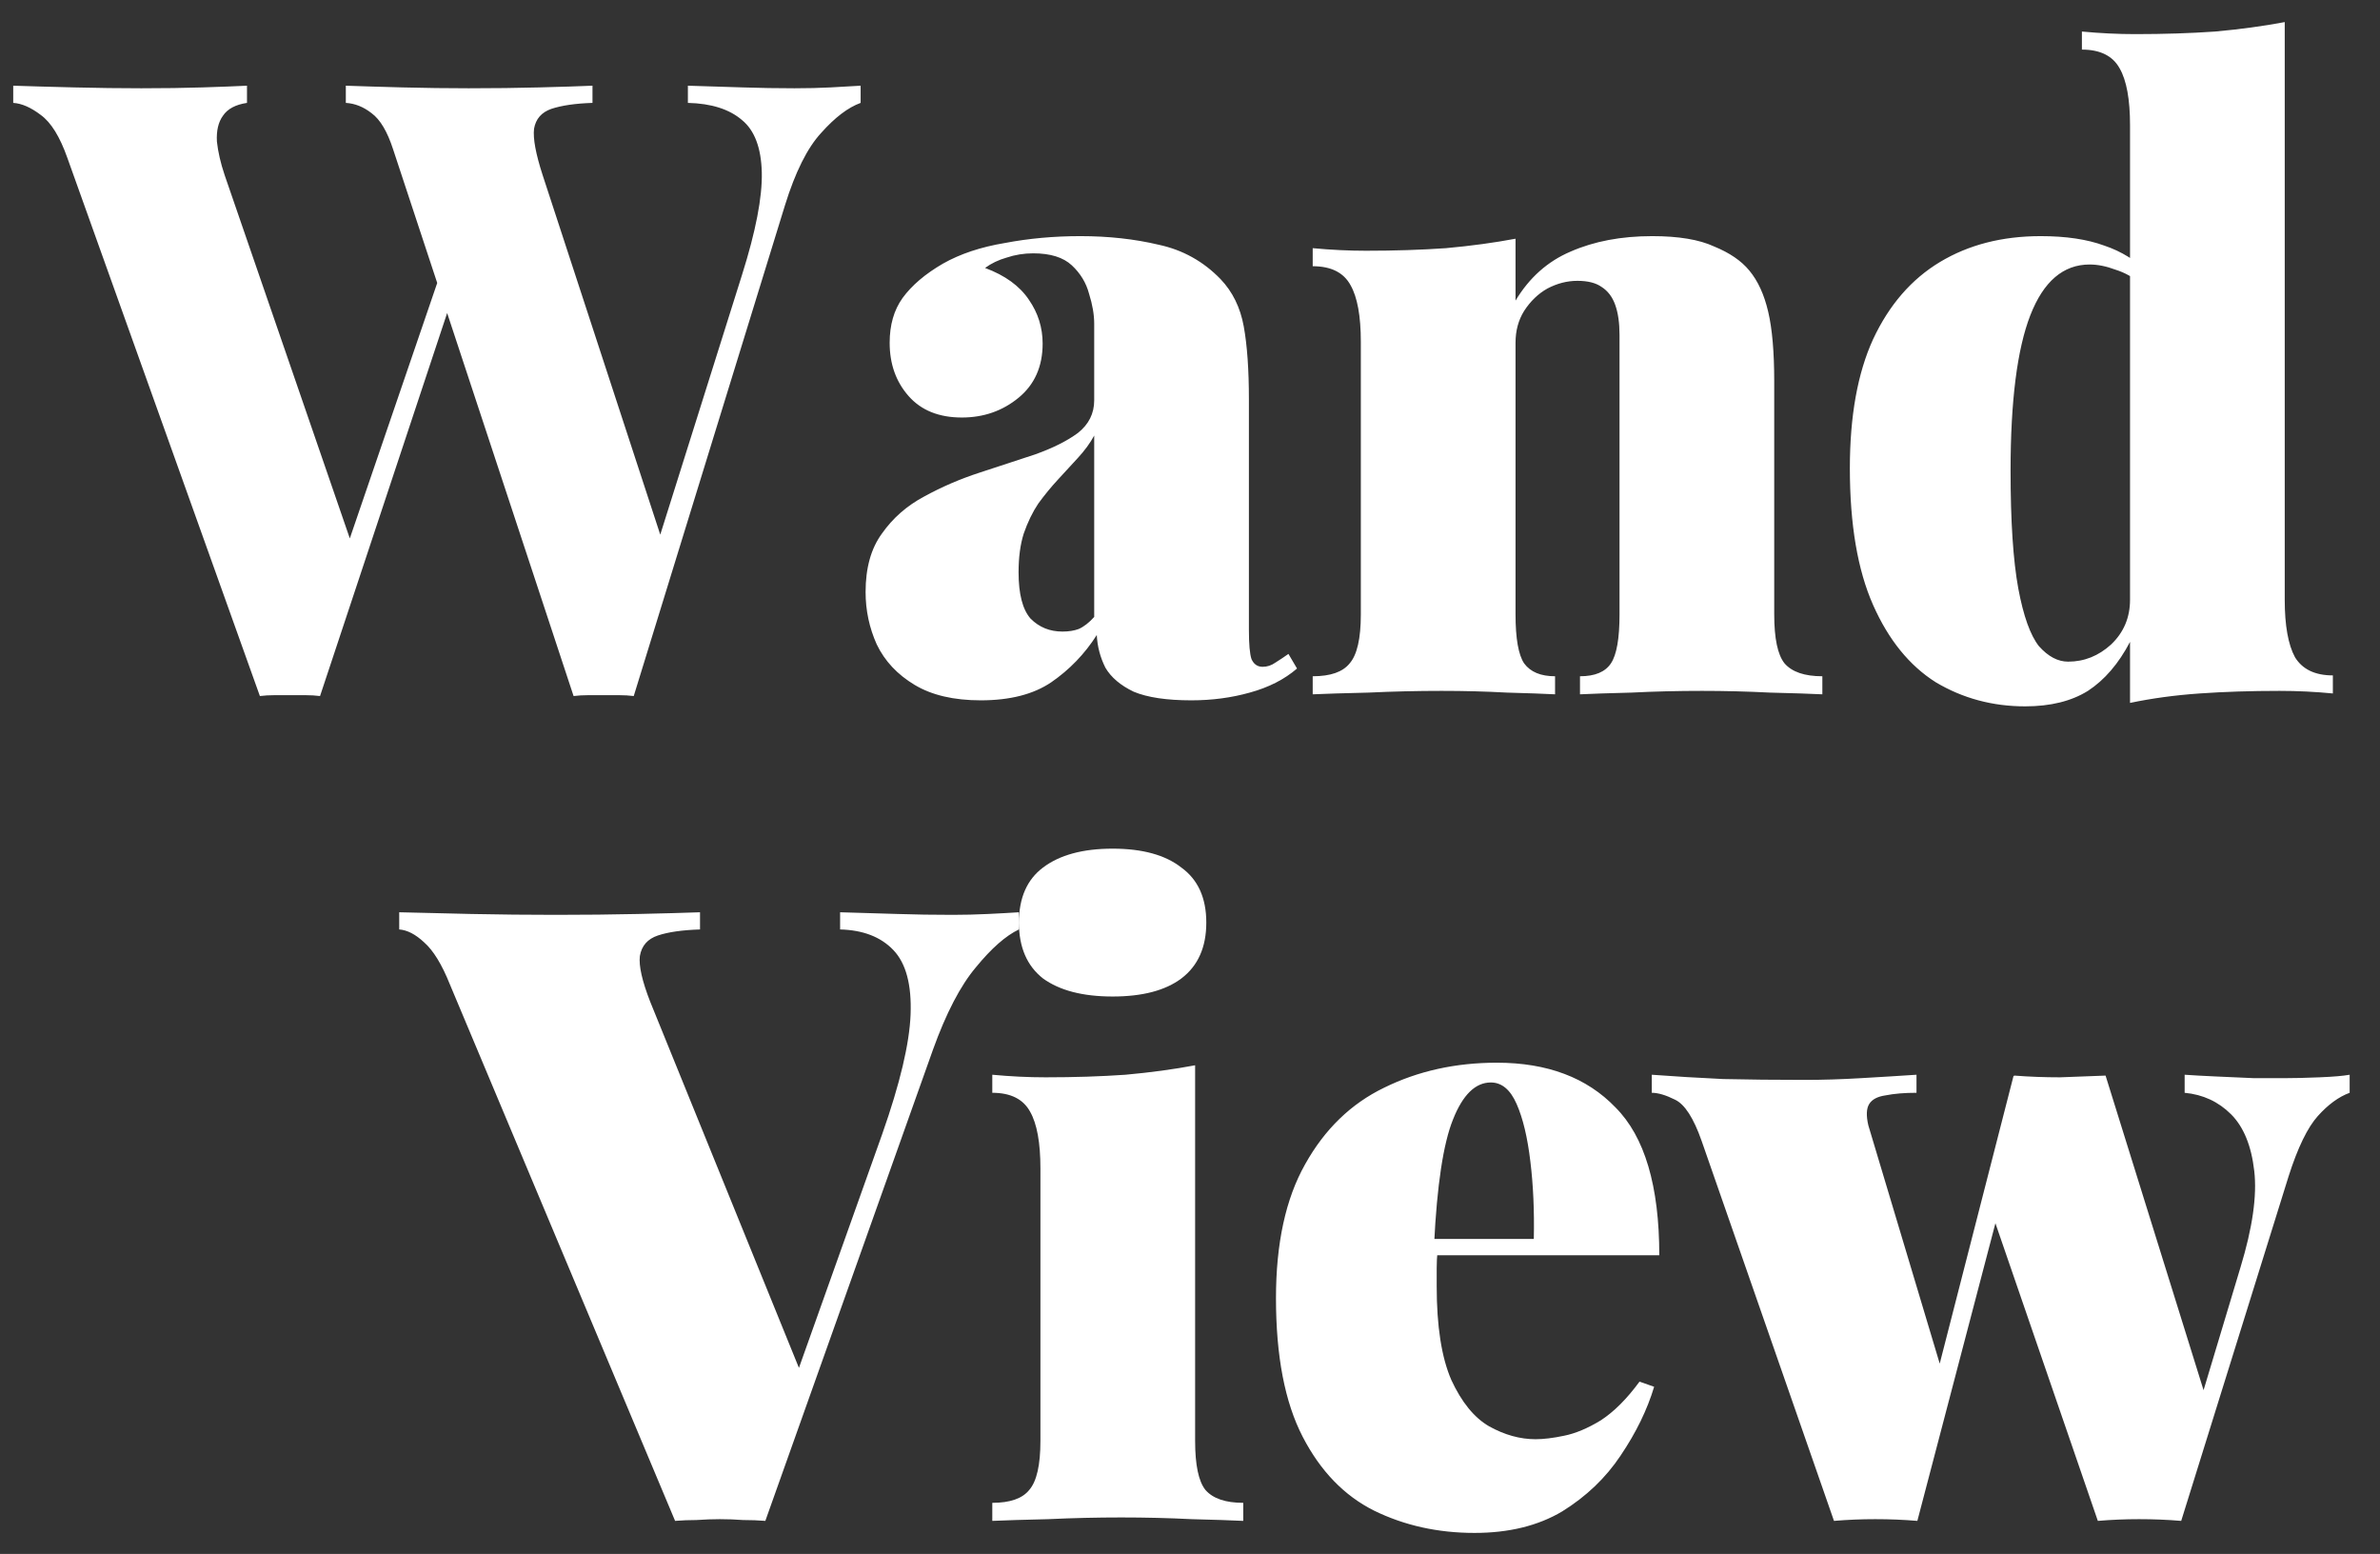 <svg width="72" height="47" viewBox="0 0 72 47" fill="none" xmlns="http://www.w3.org/2000/svg">
    <rect x="0" y="0" width="72" height="47" fill="#333333" stroke="none"/>
    <path d="M26.036 2.592V3.112C25.654 3.251 25.256 3.554 24.84 4.022C24.424 4.473 24.06 5.201 23.748 6.206L19.172 21.052C19.033 21.035 18.886 21.026 18.73 21.026C18.574 21.026 18.418 21.026 18.262 21.026C18.106 21.026 17.95 21.026 17.794 21.026C17.638 21.026 17.49 21.035 17.352 21.052L11.892 4.516C11.718 3.979 11.502 3.615 11.242 3.424C10.999 3.233 10.739 3.129 10.462 3.112V2.592C10.947 2.609 11.519 2.627 12.178 2.644C12.854 2.661 13.521 2.67 14.18 2.67C14.942 2.67 15.653 2.661 16.312 2.644C16.988 2.627 17.525 2.609 17.924 2.592V3.112C17.404 3.129 16.988 3.19 16.676 3.294C16.381 3.398 16.208 3.597 16.156 3.892C16.121 4.187 16.208 4.655 16.416 5.296L20.108 16.58L19.51 17.646L22.448 8.312C22.864 6.995 23.063 5.963 23.046 5.218C23.028 4.473 22.829 3.944 22.448 3.632C22.066 3.303 21.52 3.129 20.81 3.112V2.592C21.399 2.609 21.954 2.627 22.474 2.644C22.994 2.661 23.514 2.67 24.034 2.67C24.432 2.67 24.796 2.661 25.126 2.644C25.472 2.627 25.776 2.609 26.036 2.592ZM7.472 2.592V3.112C7.125 3.164 6.882 3.294 6.744 3.502C6.605 3.693 6.544 3.953 6.562 4.282C6.596 4.594 6.674 4.932 6.796 5.296L10.774 16.84L10.072 17.776L13.4 8.052L13.764 8.754L9.682 21.052C9.543 21.035 9.396 21.026 9.24 21.026C9.084 21.026 8.928 21.026 8.772 21.026C8.616 21.026 8.46 21.026 8.304 21.026C8.148 21.026 8 21.035 7.862 21.052L2.038 4.776C1.812 4.135 1.544 3.701 1.232 3.476C0.937 3.251 0.66 3.129 0.4 3.112V2.592C0.92 2.609 1.535 2.627 2.246 2.644C2.956 2.661 3.632 2.67 4.274 2.67C4.967 2.67 5.582 2.661 6.12 2.644C6.674 2.627 7.125 2.609 7.472 2.592ZM29.67 21.182C28.855 21.182 28.188 21.026 27.668 20.714C27.148 20.402 26.766 19.995 26.524 19.492C26.298 18.989 26.186 18.461 26.186 17.906C26.186 17.178 26.35 16.589 26.68 16.138C27.009 15.67 27.434 15.297 27.954 15.02C28.491 14.725 29.054 14.483 29.644 14.292C30.233 14.101 30.788 13.919 31.308 13.746C31.845 13.555 32.278 13.339 32.608 13.096C32.937 12.836 33.102 12.507 33.102 12.108V9.794C33.102 9.517 33.05 9.213 32.946 8.884C32.859 8.555 32.686 8.269 32.426 8.026C32.166 7.783 31.776 7.662 31.256 7.662C30.978 7.662 30.71 7.705 30.45 7.792C30.207 7.861 29.99 7.965 29.8 8.104C30.406 8.329 30.848 8.65 31.126 9.066C31.403 9.465 31.542 9.907 31.542 10.392C31.542 11.085 31.299 11.631 30.814 12.03C30.328 12.429 29.756 12.628 29.098 12.628C28.404 12.628 27.867 12.411 27.486 11.978C27.104 11.545 26.914 11.007 26.914 10.366C26.914 9.829 27.044 9.378 27.304 9.014C27.581 8.633 27.988 8.286 28.526 7.974C29.046 7.679 29.67 7.471 30.398 7.35C31.126 7.211 31.888 7.142 32.686 7.142C33.535 7.142 34.324 7.229 35.052 7.402C35.78 7.558 36.404 7.905 36.924 8.442C37.288 8.823 37.522 9.3 37.626 9.872C37.73 10.444 37.782 11.181 37.782 12.082V19.05C37.782 19.483 37.808 19.778 37.86 19.934C37.929 20.09 38.042 20.168 38.198 20.168C38.336 20.168 38.466 20.125 38.588 20.038C38.726 19.951 38.856 19.865 38.978 19.778L39.238 20.22C38.856 20.549 38.38 20.792 37.808 20.948C37.253 21.104 36.664 21.182 36.04 21.182C35.294 21.182 34.714 21.095 34.298 20.922C33.899 20.731 33.613 20.489 33.44 20.194C33.284 19.882 33.197 19.553 33.18 19.206C32.816 19.778 32.356 20.255 31.802 20.636C31.264 21 30.554 21.182 29.67 21.182ZM32.14 19.102C32.33 19.102 32.495 19.076 32.634 19.024C32.79 18.955 32.946 18.833 33.102 18.66V13.174C32.98 13.399 32.816 13.625 32.608 13.85C32.417 14.058 32.218 14.275 32.01 14.5C31.802 14.725 31.602 14.968 31.412 15.228C31.238 15.488 31.091 15.791 30.97 16.138C30.866 16.467 30.814 16.857 30.814 17.308C30.814 17.967 30.935 18.435 31.178 18.712C31.438 18.972 31.758 19.102 32.14 19.102ZM49.982 7.142C50.78 7.142 51.404 7.246 51.854 7.454C52.322 7.645 52.678 7.887 52.92 8.182C53.18 8.494 53.371 8.91 53.492 9.43C53.614 9.95 53.674 10.652 53.674 11.536V18.582C53.674 19.31 53.778 19.804 53.986 20.064C54.212 20.324 54.593 20.454 55.13 20.454V21C54.784 20.983 54.255 20.965 53.544 20.948C52.851 20.913 52.166 20.896 51.49 20.896C50.762 20.896 50.052 20.913 49.358 20.948C48.665 20.965 48.145 20.983 47.798 21V20.454C48.249 20.454 48.561 20.324 48.734 20.064C48.908 19.804 48.994 19.31 48.994 18.582V10.132C48.994 9.768 48.951 9.465 48.864 9.222C48.778 8.979 48.639 8.797 48.448 8.676C48.275 8.555 48.032 8.494 47.72 8.494C47.408 8.494 47.105 8.572 46.81 8.728C46.533 8.884 46.299 9.109 46.108 9.404C45.935 9.681 45.848 10.002 45.848 10.366V18.582C45.848 19.31 45.935 19.804 46.108 20.064C46.299 20.324 46.611 20.454 47.044 20.454V21C46.715 20.983 46.23 20.965 45.588 20.948C44.947 20.913 44.288 20.896 43.612 20.896C42.884 20.896 42.148 20.913 41.402 20.948C40.657 20.965 40.094 20.983 39.712 21V20.454C40.25 20.454 40.622 20.324 40.83 20.064C41.056 19.804 41.168 19.31 41.168 18.582V10.34C41.168 9.56 41.064 8.988 40.856 8.624C40.648 8.243 40.267 8.052 39.712 8.052V7.506C40.267 7.558 40.804 7.584 41.324 7.584C42.191 7.584 42.997 7.558 43.742 7.506C44.505 7.437 45.207 7.341 45.848 7.22V9.092C46.264 8.399 46.819 7.905 47.512 7.61C48.223 7.298 49.046 7.142 49.982 7.142ZM69.118 0.668V18.14C69.118 18.92 69.222 19.501 69.43 19.882C69.656 20.246 70.037 20.428 70.574 20.428V20.974C70.037 20.922 69.5 20.896 68.962 20.896C68.096 20.896 67.29 20.922 66.544 20.974C65.799 21.026 65.097 21.121 64.438 21.26V3.788C64.438 3.008 64.334 2.436 64.126 2.072C63.918 1.691 63.537 1.5 62.982 1.5V0.954C63.537 1.006 64.074 1.032 64.594 1.032C65.461 1.032 66.267 1.006 67.012 0.954C67.775 0.885 68.477 0.789 69.118 0.668ZM61.734 7.142C62.497 7.142 63.138 7.237 63.658 7.428C64.178 7.601 64.638 7.887 65.036 8.286L64.75 8.572C64.525 8.381 64.274 8.243 63.996 8.156C63.719 8.052 63.459 8 63.216 8C62.419 8 61.821 8.511 61.422 9.534C61.024 10.557 60.824 12.125 60.824 14.24C60.824 15.765 60.902 16.953 61.058 17.802C61.214 18.634 61.422 19.215 61.682 19.544C61.96 19.856 62.254 20.012 62.566 20.012C63.052 20.012 63.485 19.839 63.866 19.492C64.248 19.128 64.438 18.677 64.438 18.14V19.414C64.092 20.073 63.667 20.567 63.164 20.896C62.662 21.208 62.029 21.364 61.266 21.364C60.278 21.364 59.377 21.121 58.562 20.636C57.765 20.133 57.132 19.353 56.664 18.296C56.196 17.239 55.962 15.861 55.962 14.162C55.962 12.585 56.196 11.285 56.664 10.262C57.15 9.222 57.826 8.442 58.692 7.922C59.559 7.402 60.573 7.142 61.734 7.142ZM30.823 27.592V28.112C30.424 28.303 29.991 28.684 29.523 29.256C29.055 29.811 28.622 30.643 28.223 31.752L23.153 46C22.945 45.983 22.72 45.974 22.477 45.974C22.252 45.957 22.018 45.948 21.775 45.948C21.55 45.948 21.316 45.957 21.073 45.974C20.848 45.974 20.631 45.983 20.423 46L13.611 29.776C13.368 29.169 13.108 28.745 12.831 28.502C12.571 28.259 12.32 28.129 12.077 28.112V27.592C12.701 27.609 13.429 27.627 14.261 27.644C15.11 27.661 15.96 27.67 16.809 27.67C17.693 27.67 18.525 27.661 19.305 27.644C20.085 27.627 20.709 27.609 21.177 27.592V28.112C20.64 28.129 20.215 28.19 19.903 28.294C19.591 28.398 19.409 28.606 19.357 28.918C19.322 29.213 19.426 29.672 19.669 30.296L24.349 41.814L23.725 42.62L26.689 34.3C27.226 32.775 27.512 31.57 27.547 30.686C27.582 29.785 27.408 29.135 27.027 28.736C26.646 28.337 26.108 28.129 25.415 28.112V27.592C26.074 27.609 26.654 27.627 27.157 27.644C27.677 27.661 28.232 27.67 28.821 27.67C29.168 27.67 29.523 27.661 29.887 27.644C30.251 27.627 30.563 27.609 30.823 27.592ZM33.659 25.668C34.56 25.668 35.254 25.859 35.739 26.24C36.242 26.604 36.493 27.159 36.493 27.904C36.493 28.649 36.242 29.213 35.739 29.594C35.254 29.958 34.56 30.14 33.659 30.14C32.758 30.14 32.056 29.958 31.553 29.594C31.068 29.213 30.825 28.649 30.825 27.904C30.825 27.159 31.068 26.604 31.553 26.24C32.056 25.859 32.758 25.668 33.659 25.668ZM36.155 32.22V43.582C36.155 44.31 36.259 44.804 36.467 45.064C36.693 45.324 37.074 45.454 37.611 45.454V46C37.264 45.983 36.745 45.965 36.051 45.948C35.358 45.913 34.647 45.896 33.919 45.896C33.191 45.896 32.455 45.913 31.709 45.948C30.964 45.965 30.401 45.983 30.019 46V45.454C30.556 45.454 30.929 45.324 31.137 45.064C31.363 44.804 31.475 44.31 31.475 43.582V35.34C31.475 34.56 31.371 33.988 31.163 33.624C30.955 33.243 30.574 33.052 30.019 33.052V32.506C30.574 32.558 31.111 32.584 31.631 32.584C32.498 32.584 33.304 32.558 34.049 32.506C34.812 32.437 35.514 32.341 36.155 32.22ZM45.283 32.142C46.809 32.142 48.005 32.593 48.871 33.494C49.755 34.378 50.197 35.869 50.197 37.966H42.059L42.007 37.472H46.401C46.419 36.623 46.384 35.843 46.297 35.132C46.211 34.404 46.072 33.823 45.881 33.39C45.691 32.957 45.431 32.74 45.101 32.74C44.633 32.74 44.252 33.113 43.957 33.858C43.663 34.586 43.472 35.843 43.385 37.628L43.489 37.836C43.472 38.009 43.463 38.183 43.463 38.356C43.463 38.529 43.463 38.711 43.463 38.902C43.463 40.115 43.611 41.06 43.905 41.736C44.217 42.412 44.599 42.88 45.049 43.14C45.517 43.4 45.985 43.53 46.453 43.53C46.696 43.53 46.982 43.495 47.311 43.426C47.658 43.357 48.031 43.201 48.429 42.958C48.828 42.698 49.218 42.308 49.599 41.788L50.041 41.944C49.833 42.637 49.495 43.331 49.027 44.024C48.577 44.7 47.987 45.263 47.259 45.714C46.531 46.147 45.647 46.364 44.607 46.364C43.498 46.364 42.484 46.139 41.565 45.688C40.664 45.237 39.944 44.492 39.407 43.452C38.87 42.412 38.601 41.017 38.601 39.266C38.601 37.602 38.896 36.25 39.485 35.21C40.075 34.153 40.872 33.381 41.877 32.896C42.9 32.393 44.035 32.142 45.283 32.142ZM57.978 32.506V33.052C57.614 33.052 57.302 33.078 57.042 33.13C56.799 33.165 56.635 33.251 56.548 33.39C56.461 33.529 56.453 33.745 56.522 34.04L58.836 41.762L58.394 42.36L60.916 32.532L61.462 32.818L58.004 46C57.588 45.965 57.163 45.948 56.73 45.948C56.314 45.948 55.898 45.965 55.482 46L51.478 34.508C51.235 33.815 50.967 33.399 50.672 33.26C50.395 33.121 50.16 33.052 49.97 33.052V32.506C50.663 32.558 51.383 32.601 52.128 32.636C52.873 32.653 53.697 32.662 54.598 32.662C55.135 32.662 55.699 32.645 56.288 32.61C56.895 32.575 57.458 32.541 57.978 32.506ZM71.082 32.506V33.052C70.752 33.173 70.432 33.407 70.12 33.754C69.808 34.101 69.513 34.707 69.236 35.574L65.986 46C65.57 45.965 65.145 45.948 64.712 45.948C64.296 45.948 63.88 45.965 63.464 46L60.162 36.406L60.942 32.532C61.392 32.567 61.852 32.584 62.32 32.584C62.788 32.567 63.247 32.549 63.698 32.532L66.922 42.88L66.584 42.308L67.78 38.33C68.144 37.134 68.282 36.163 68.196 35.418C68.109 34.655 67.875 34.083 67.494 33.702C67.112 33.321 66.644 33.104 66.09 33.052V32.506C66.332 32.523 66.644 32.541 67.026 32.558C67.424 32.575 67.814 32.593 68.196 32.61C68.577 32.61 68.872 32.61 69.08 32.61C69.392 32.61 69.756 32.601 70.172 32.584C70.588 32.567 70.891 32.541 71.082 32.506Z" fill="white"/>
</svg>